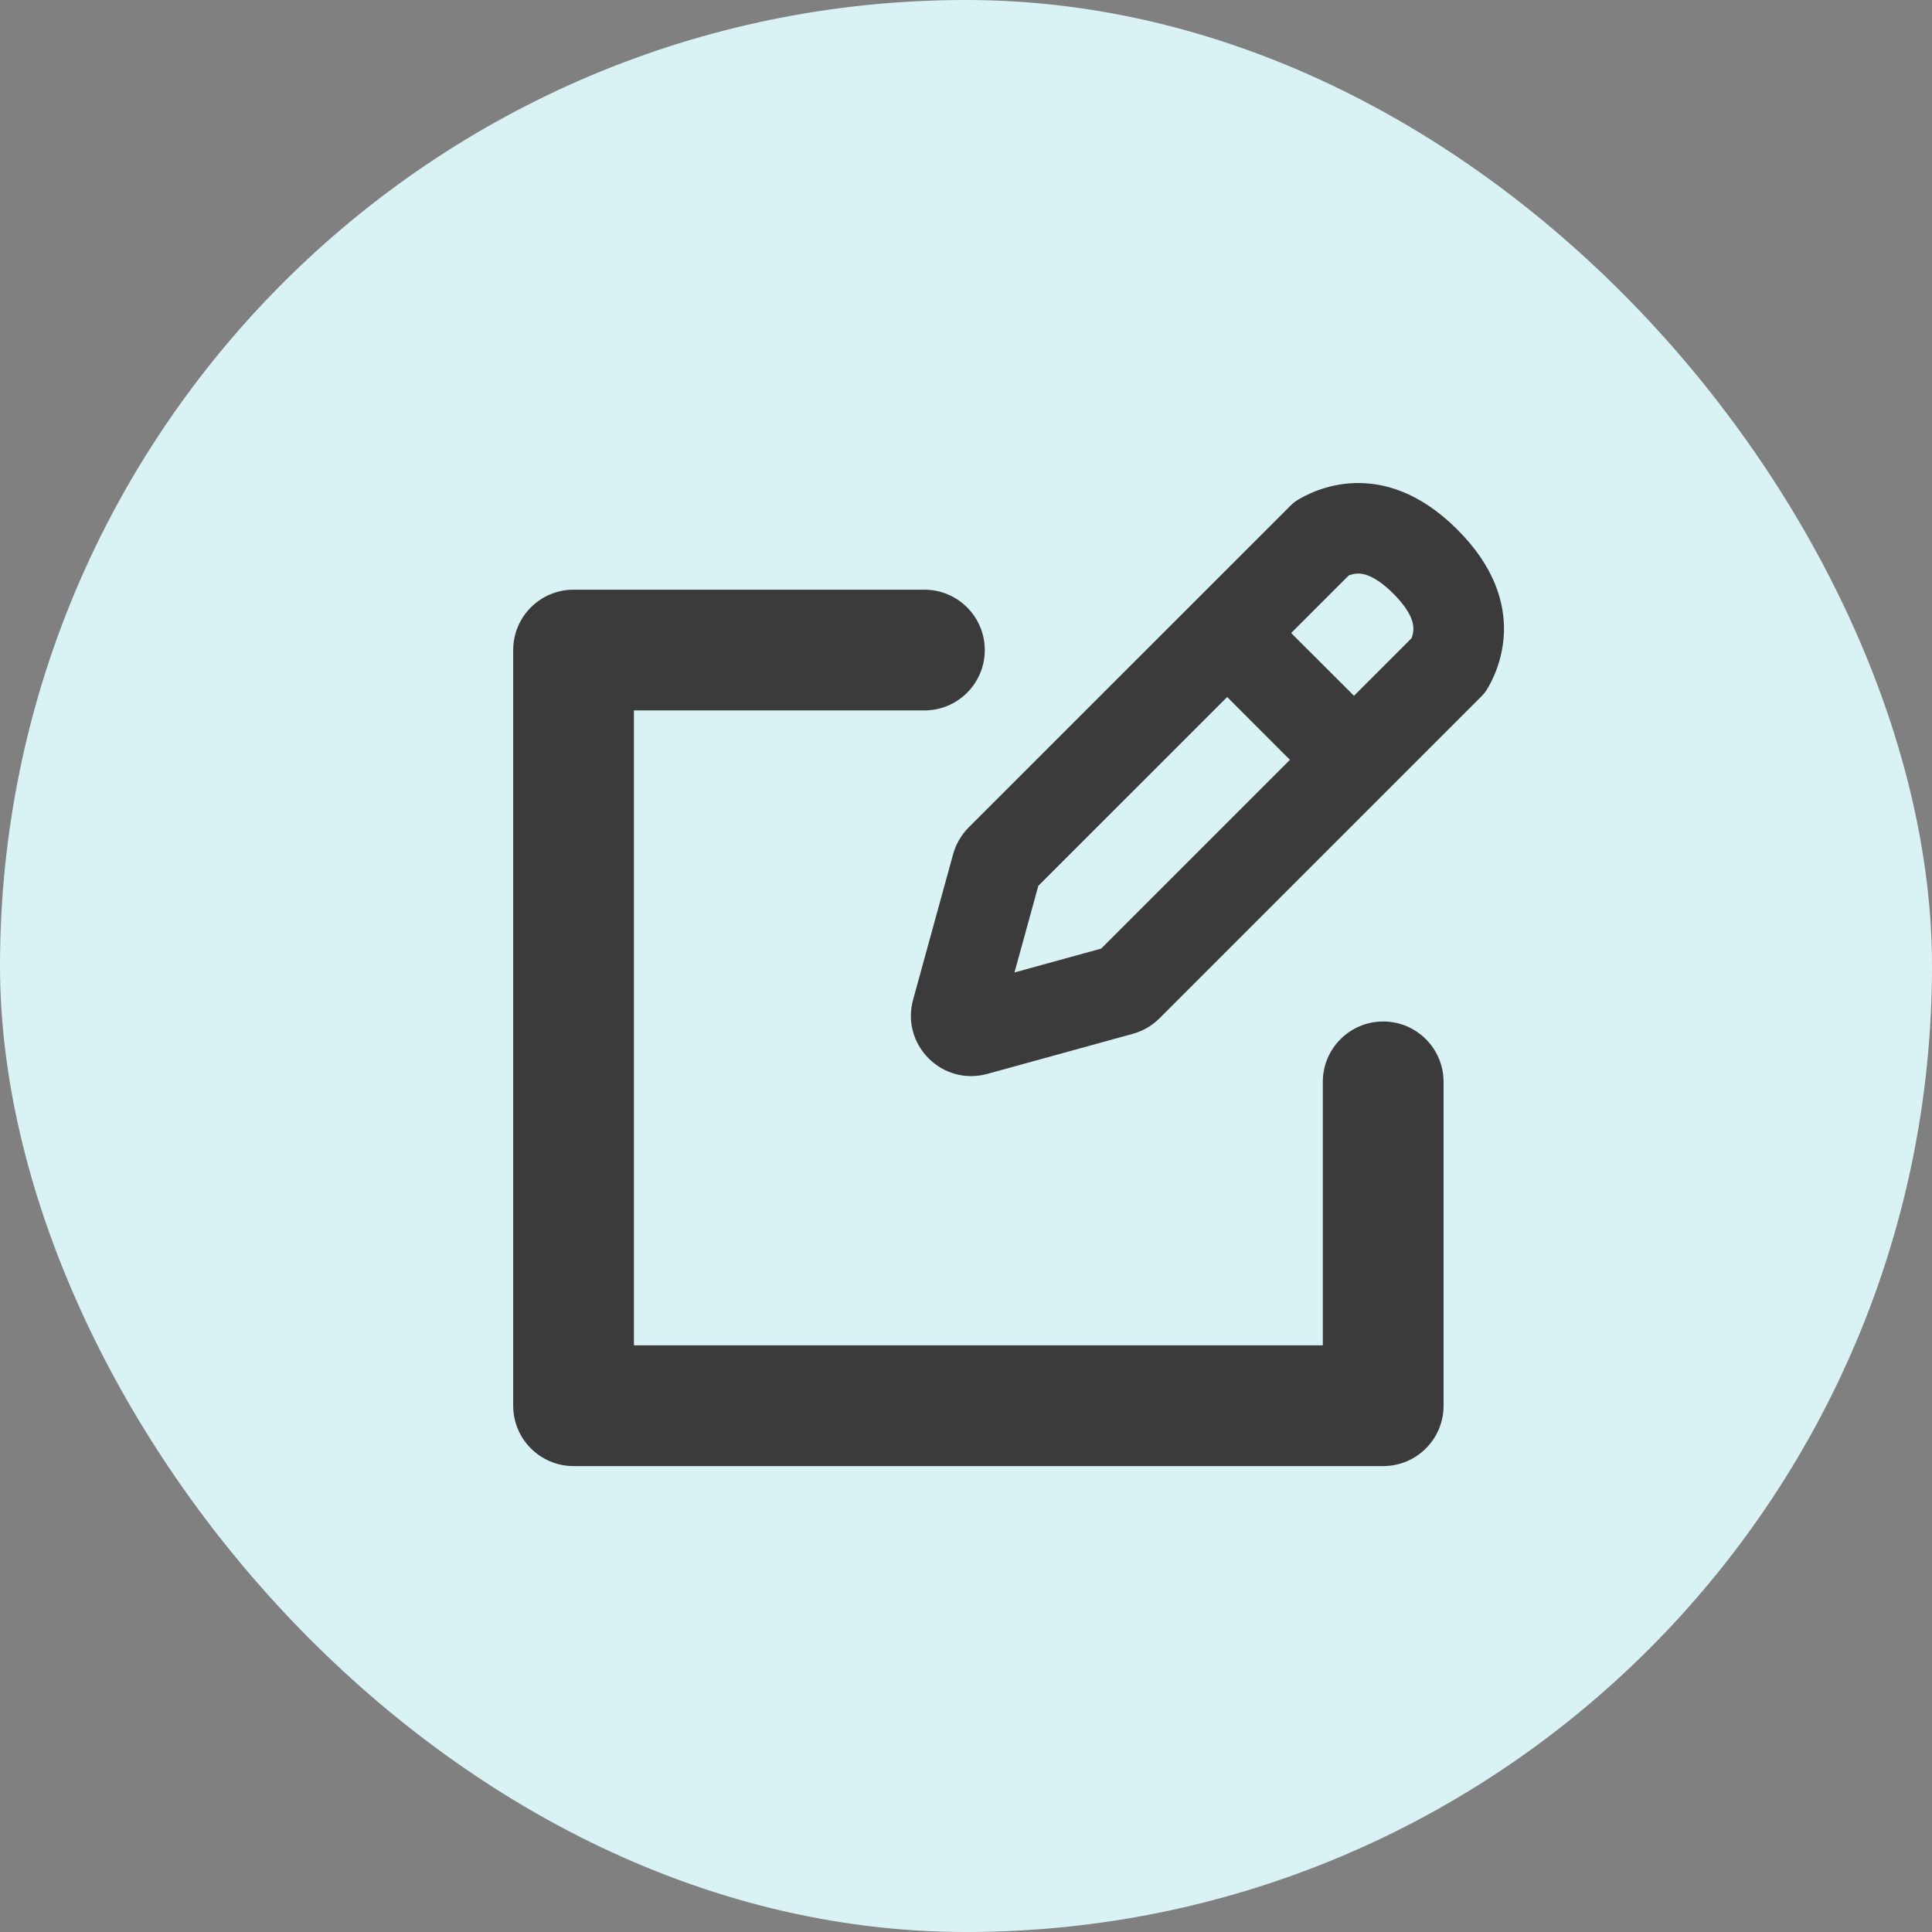 <svg width="32" height="32" viewBox="0 0 32 32" fill="none" xmlns="http://www.w3.org/2000/svg">
<rect x="0" y="0" width="32" height="32" fill="#808080" stroke="none"/>
<rect width="32" height="32" rx="16" fill="#D9F2F3"/>
<path fill-rule="evenodd" clip-rule="evenodd" d="M17.198 14.672L20.326 11.545L21.365 12.585L18.238 15.712L16.803 16.107L17.198 14.672ZM21.386 10.485L22.426 11.524L23.38 10.57L23.382 10.565C23.398 10.521 23.409 10.473 23.41 10.424C23.412 10.38 23.406 10.321 23.374 10.24C23.34 10.158 23.264 10.018 23.078 9.832C22.893 9.647 22.752 9.57 22.67 9.537C22.59 9.504 22.53 9.499 22.486 9.5C22.437 9.502 22.389 9.513 22.345 9.529L22.341 9.53L21.386 10.485ZM21.372 8.378C21.404 8.345 21.439 8.315 21.478 8.291C21.742 8.124 22.892 7.525 24.139 8.772C25.386 10.018 24.787 11.168 24.62 11.433C24.595 11.472 24.565 11.506 24.532 11.539L19.205 16.866C19.083 16.988 18.931 17.077 18.764 17.123L16.353 17.787C15.605 17.993 14.918 17.305 15.124 16.557L15.787 14.147C15.833 13.98 15.922 13.828 16.044 13.705L21.372 8.378ZM9.5 9.767C8.948 9.767 8.5 10.215 8.5 10.767V23.283C8.5 23.836 8.948 24.283 9.5 24.283H22.91C23.462 24.283 23.91 23.836 23.91 23.283V17.919C23.91 17.367 23.462 16.919 22.91 16.919C22.358 16.919 21.91 17.367 21.91 17.919V22.283H10.5V11.767H15.311C15.863 11.767 16.311 11.319 16.311 10.767C16.311 10.215 15.863 9.767 15.311 9.767H9.5Z" fill="#3B3B3B"/>
</svg>

